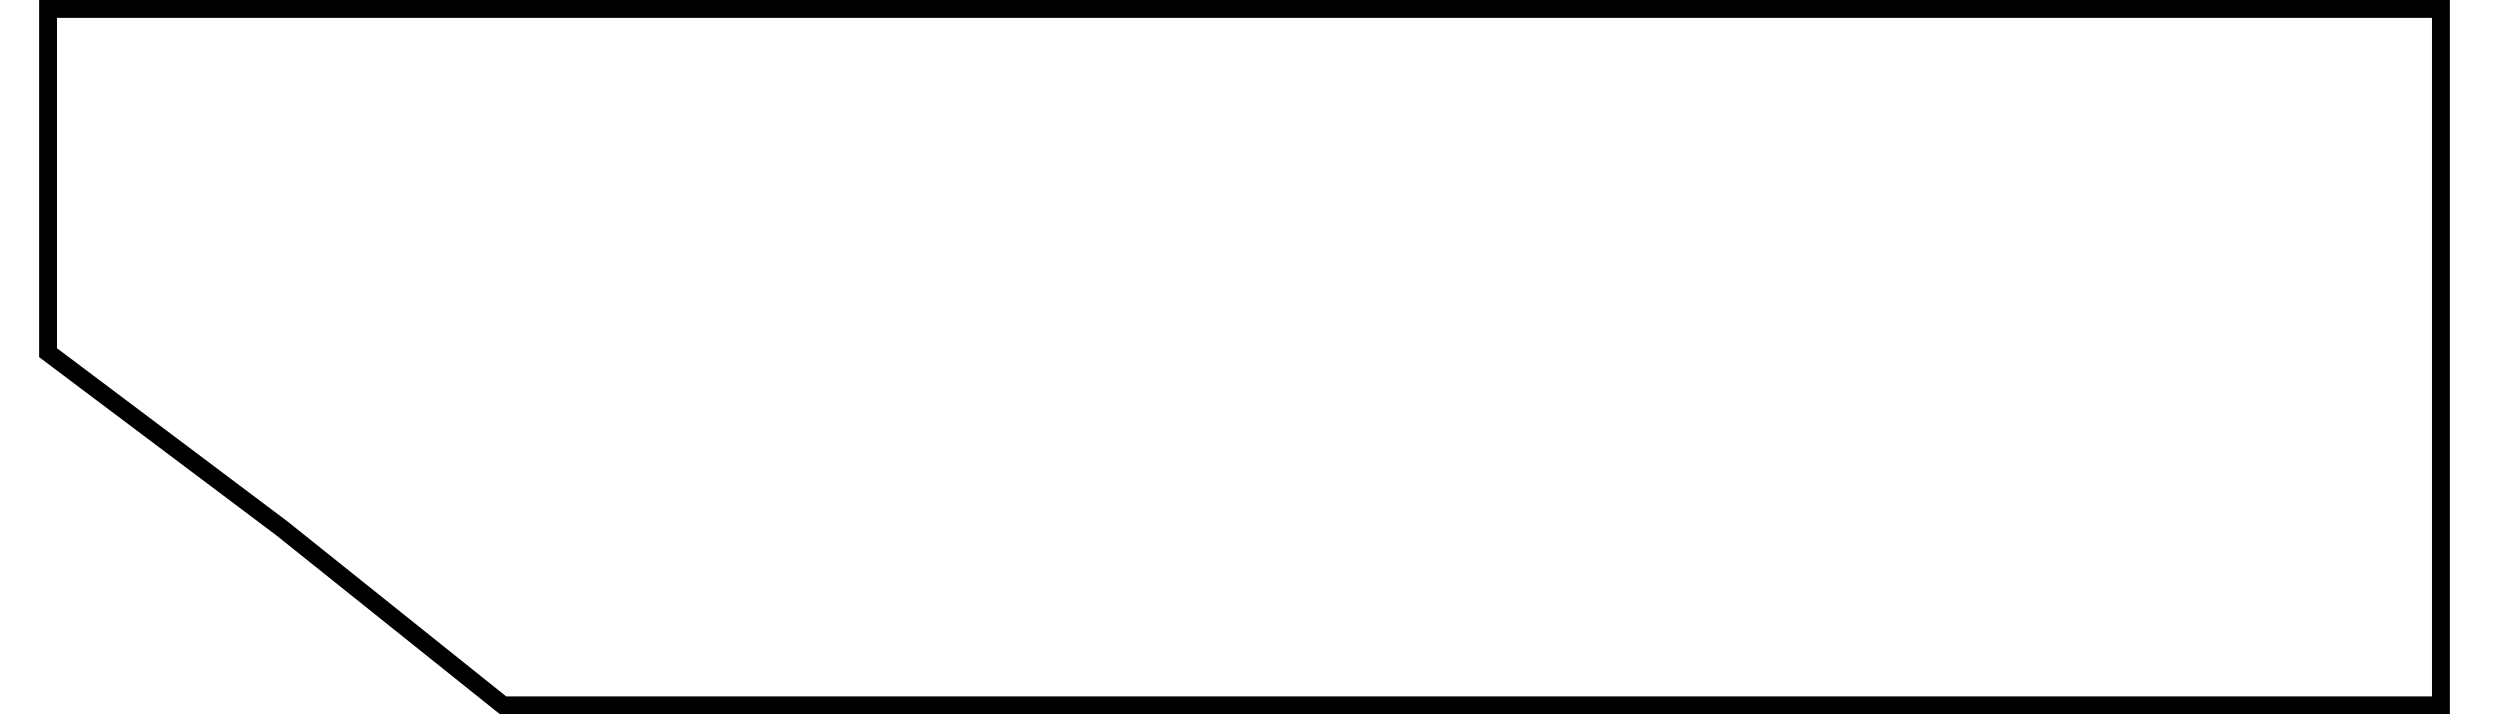 <svg xmlns="http://www.w3.org/2000/svg" width="140" height="40" viewBox="0 0 136 40" fill="none">
  <path d="M13.812 29.61L13.806 29.605L13.8 29.6L0.691 19.75V0.5H134.691V39.5H67.691H26.175L13.812 29.61Z" stroke="black" stroke-width="1"/>
</svg>